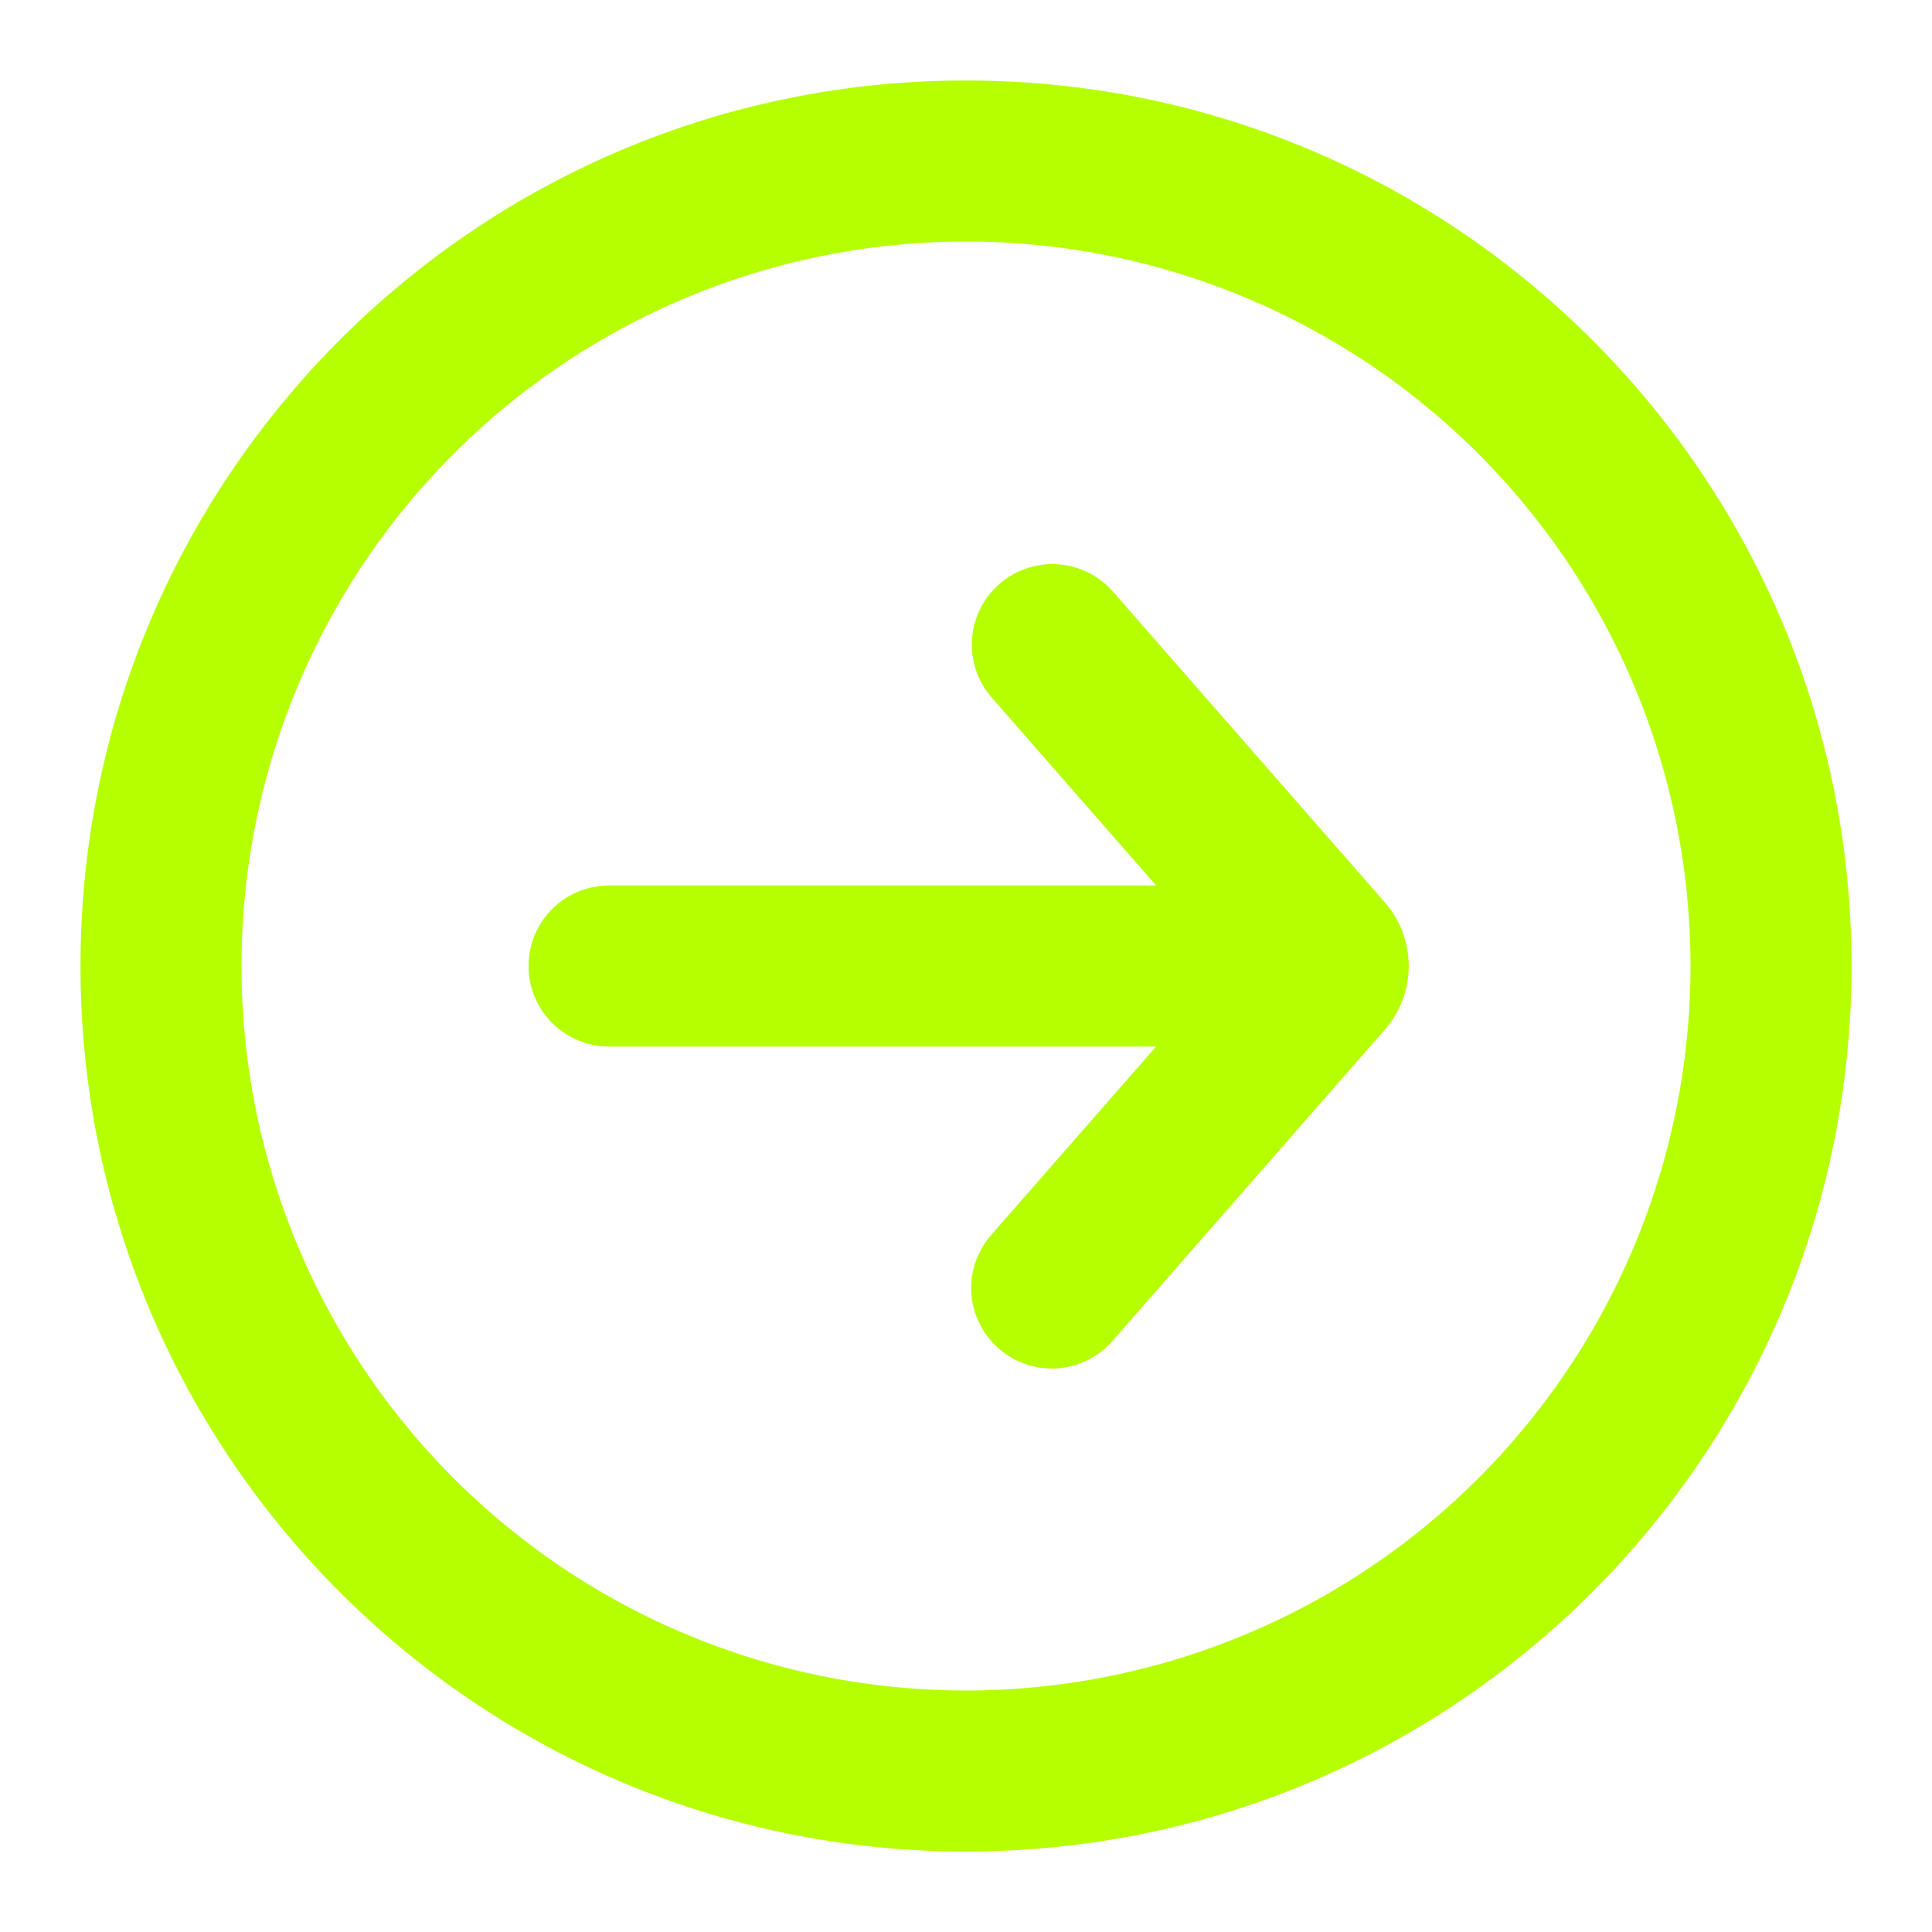 <svg xmlns="http://www.w3.org/2000/svg" width="24" height="24" fill="none" viewBox="0 0 24 24">
  <path fill="#B5FF00" fill-rule="evenodd" d="M12 3a9 9 0 1 0 0 18 9 9 0 0 0 0-18ZM1 12C1 5.925 5.925 1 12 1s11 4.925 11 11-4.925 11-11 11S1 18.075 1 12Z" clip-rule="evenodd"/>
  <path fill="#B5FF00" fill-rule="evenodd" d="M12.407 16.753a1 1 0 0 1-.094-1.412L14.362 13H7.566a1 1 0 1 1 0-2h6.796l-2.049-2.342a1 1 0 0 1 1.505-1.317l3.385 3.869a1.2 1.2 0 0 1 0 1.58l-3.385 3.869a1 1 0 0 1-1.41.094Z" clip-rule="evenodd"/>
</svg>
